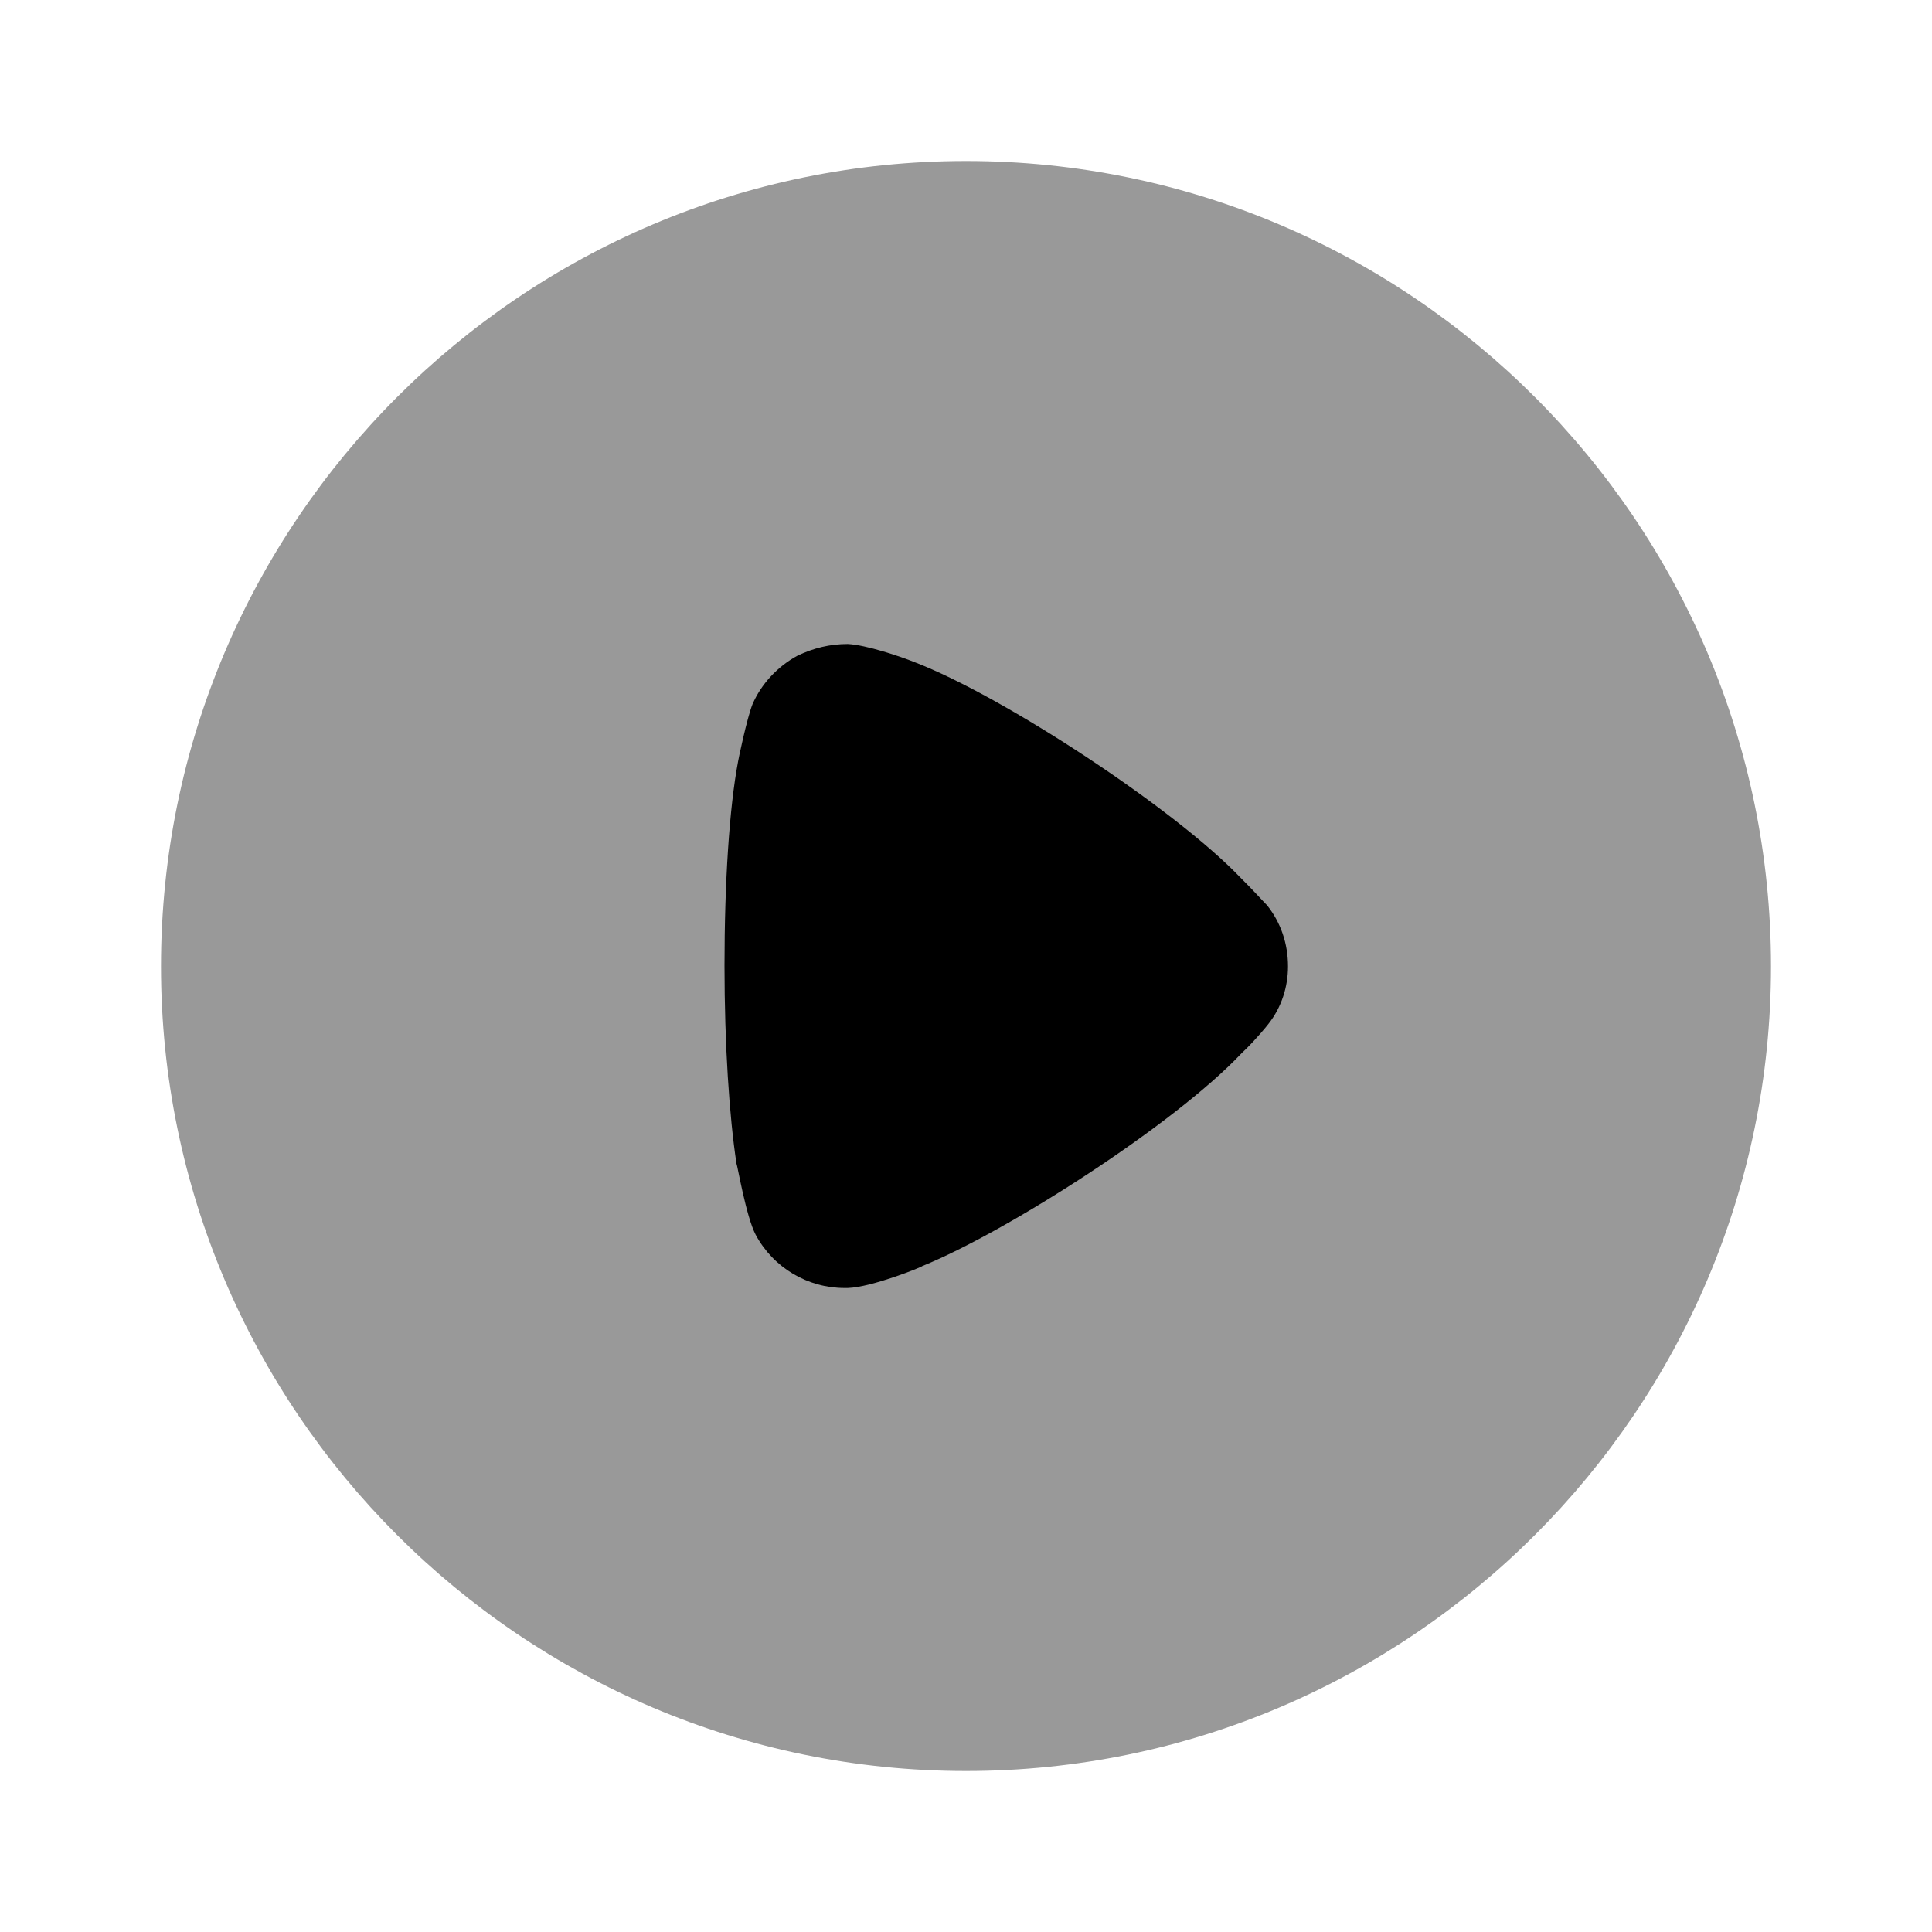 <?xml version="1.0" encoding="UTF-8"?>
<svg width="24px"  height="24px"  viewBox="0 0 24 24" version="1.1" xmlns="http://www.w3.org/2000/svg" xmlns:xlink="http://www.w3.org/1999/xlink">
    <title>Iconly/Bulk/Play</title>
    <g id="Iconly/Bulk/Play" stroke="none" stroke-width="1" fill="none" fill-rule="evenodd">
        <g id="Play" transform="translate(2, 2)" fill="#000000"  fill-rule="nonzero">
            <path d="M20,10.005 C20,15.514 15.512,20 10,20 C4.488,20 0,15.514 0,10.005 C0,4.486 4.488,0 10,0 C15.512,0 20,4.486 20,10.005" id="Fill-1" opacity="0.4"></path>
            <path d="M14,10.005 C14,10.258 13.92,10.511 13.761,10.714 C13.732,10.754 13.592,10.919 13.483,11.026 L13.423,11.084 C12.588,11.969 10.51,13.301 9.456,13.728 C9.456,13.738 8.83,13.991 8.531,14 L8.491,14 C8.034,14 7.607,13.748 7.388,13.34 C7.268,13.115 7.159,12.464 7.149,12.455 C7.06,11.871 7,10.977 7,9.995 C7,8.966 7.06,8.032 7.169,7.458 C7.169,7.448 7.278,6.923 7.348,6.748 C7.457,6.497 7.656,6.282 7.905,6.146 C8.104,6.05 8.312,6 8.531,6 C8.76,6.011 9.188,6.156 9.357,6.224 C10.47,6.651 12.598,8.051 13.413,8.906 C13.553,9.043 13.702,9.209 13.741,9.247 C13.911,9.461 14,9.723 14,10.005" id="Fill-4"></path>
        </g>
    </g>
</svg>